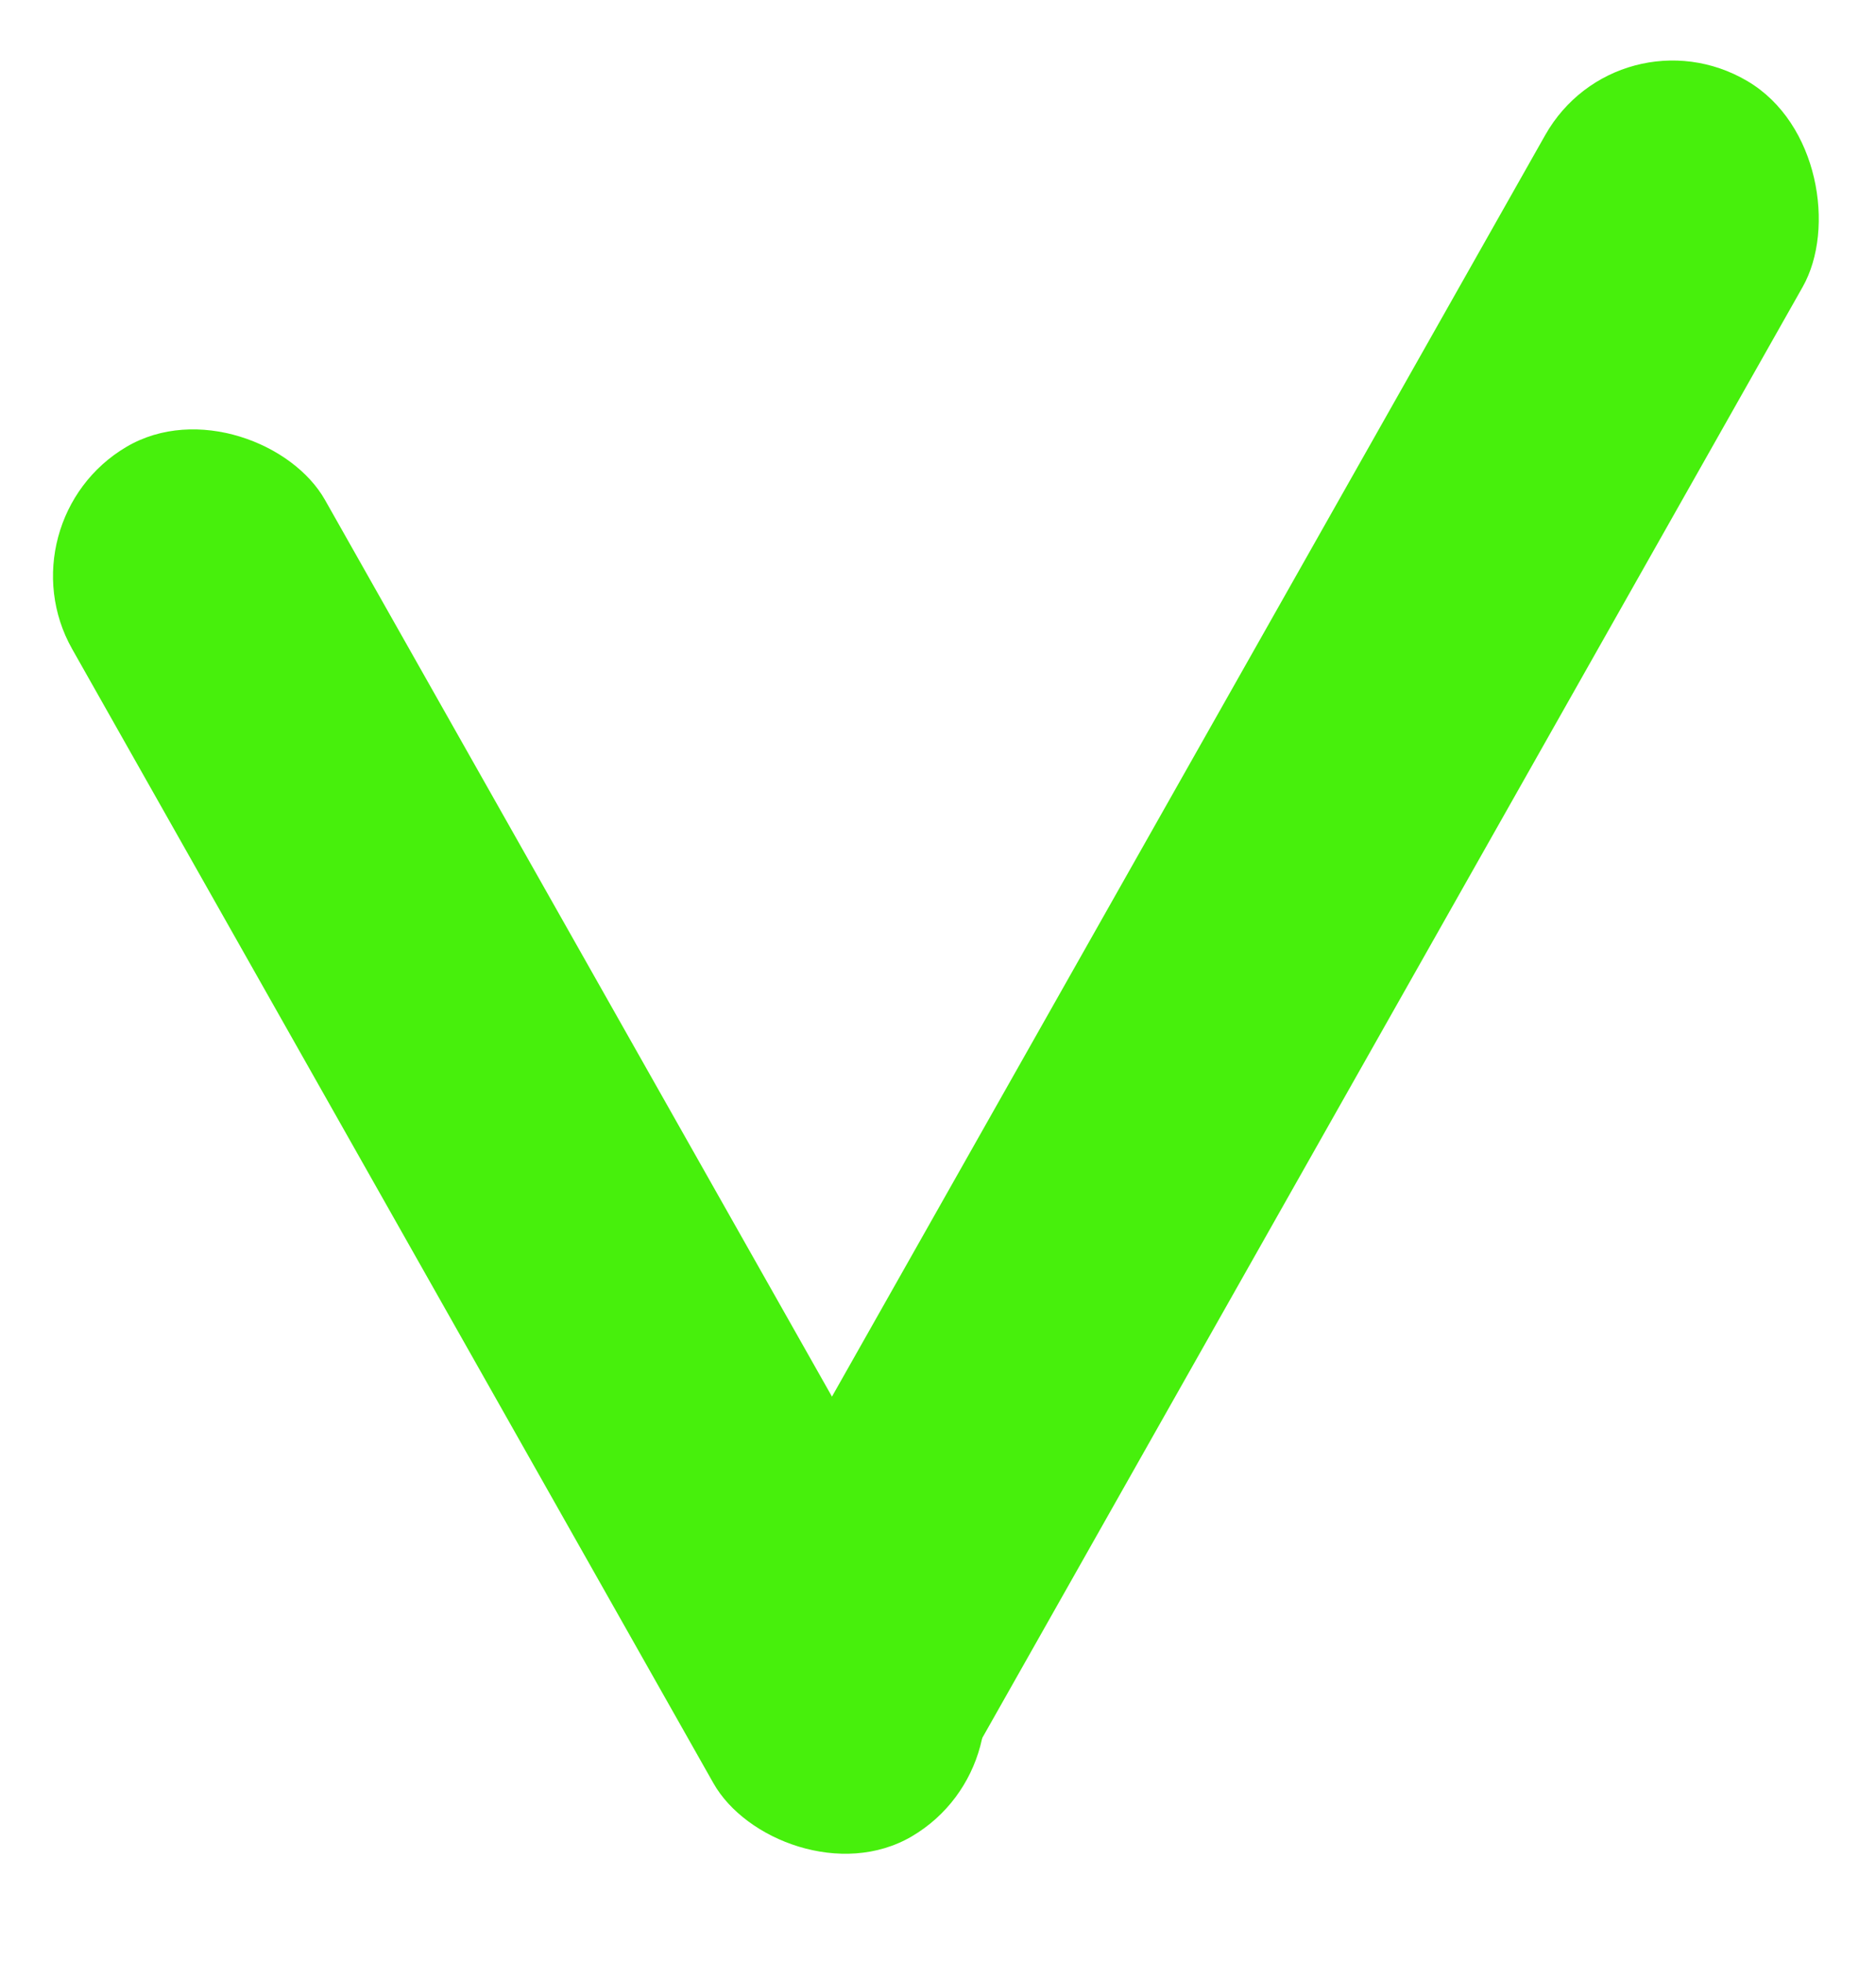 <svg width="22" height="23" viewBox="0 0 22 23" fill="none" xmlns="http://www.w3.org/2000/svg">
<rect width="3.44" height="18.724" rx="1.72" transform="matrix(0.862 -0.508 0.492 0.87 0 6.113)" fill="#47F00C"/>
<rect width="3.503" height="23.25" rx="1.751" transform="matrix(0.862 0.508 -0.492 0.87 18.982 0.061)" fill="#47F00C"/>
</svg>

